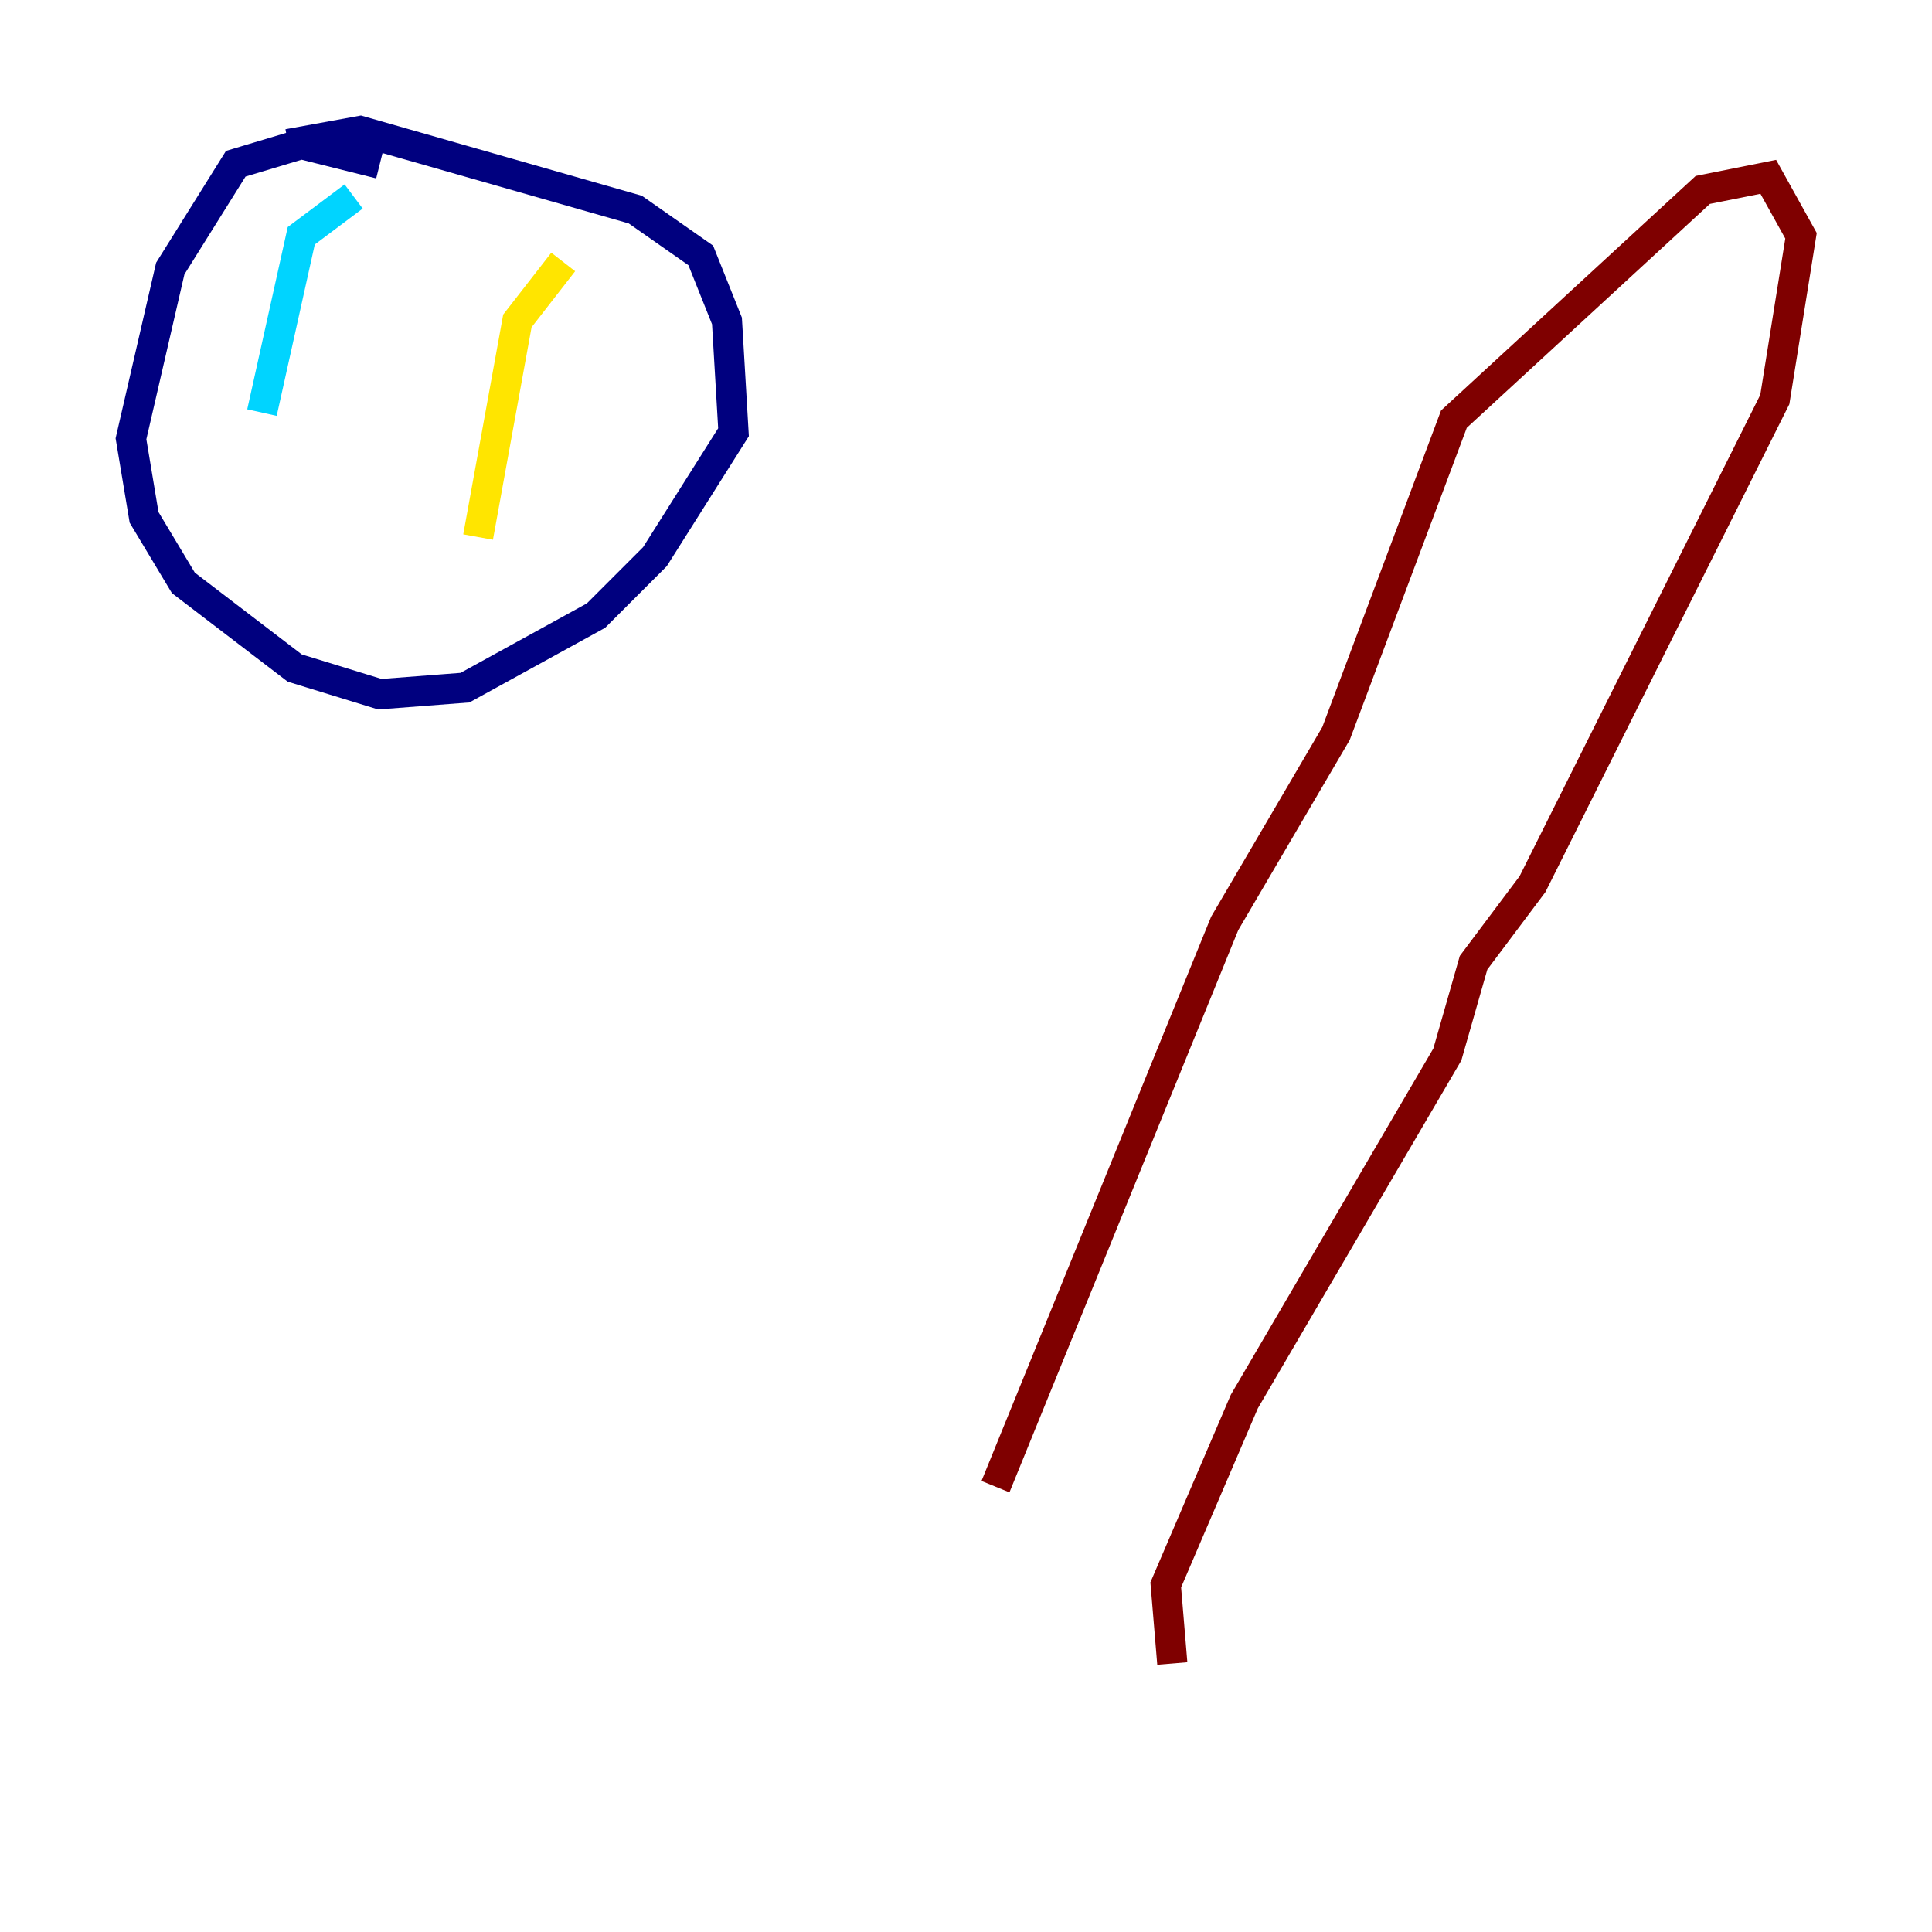 <?xml version="1.0" encoding="utf-8" ?>
<svg baseProfile="tiny" height="128" version="1.2" viewBox="0,0,128,128" width="128" xmlns="http://www.w3.org/2000/svg" xmlns:ev="http://www.w3.org/2001/xml-events" xmlns:xlink="http://www.w3.org/1999/xlink"><defs /><polyline fill="none" points="25.166,10.848 19.959,9.546 15.62,10.848 11.281,17.79 8.678,29.071 9.546,34.278 12.149,38.617 19.525,44.258 25.166,45.993 30.807,45.559 39.485,40.786 43.39,36.881 48.597,28.637 48.163,21.261 46.427,16.922 42.088,13.885 23.864,8.678 19.091,9.546" stroke="#00007f" stroke-width="2" /><polyline fill="none" points="23.43,13.017 19.959,15.62 17.356,27.336" stroke="#00d4ff" stroke-width="2" /><polyline fill="none" points="37.315,17.356 34.278,21.261 31.675,35.58" stroke="#ffe500" stroke-width="2" /><polyline fill="none" points="65.953,98.495 81.139,61.18 88.515,48.597 96.325,27.77 112.814,12.583 117.153,11.715 119.322,15.62 117.586,26.468 101.532,58.576 97.627,63.783 95.891,69.858 82.441,92.854 77.234,105.003 77.668,110.21" stroke="#7f0000" stroke-width="2" /></svg>
